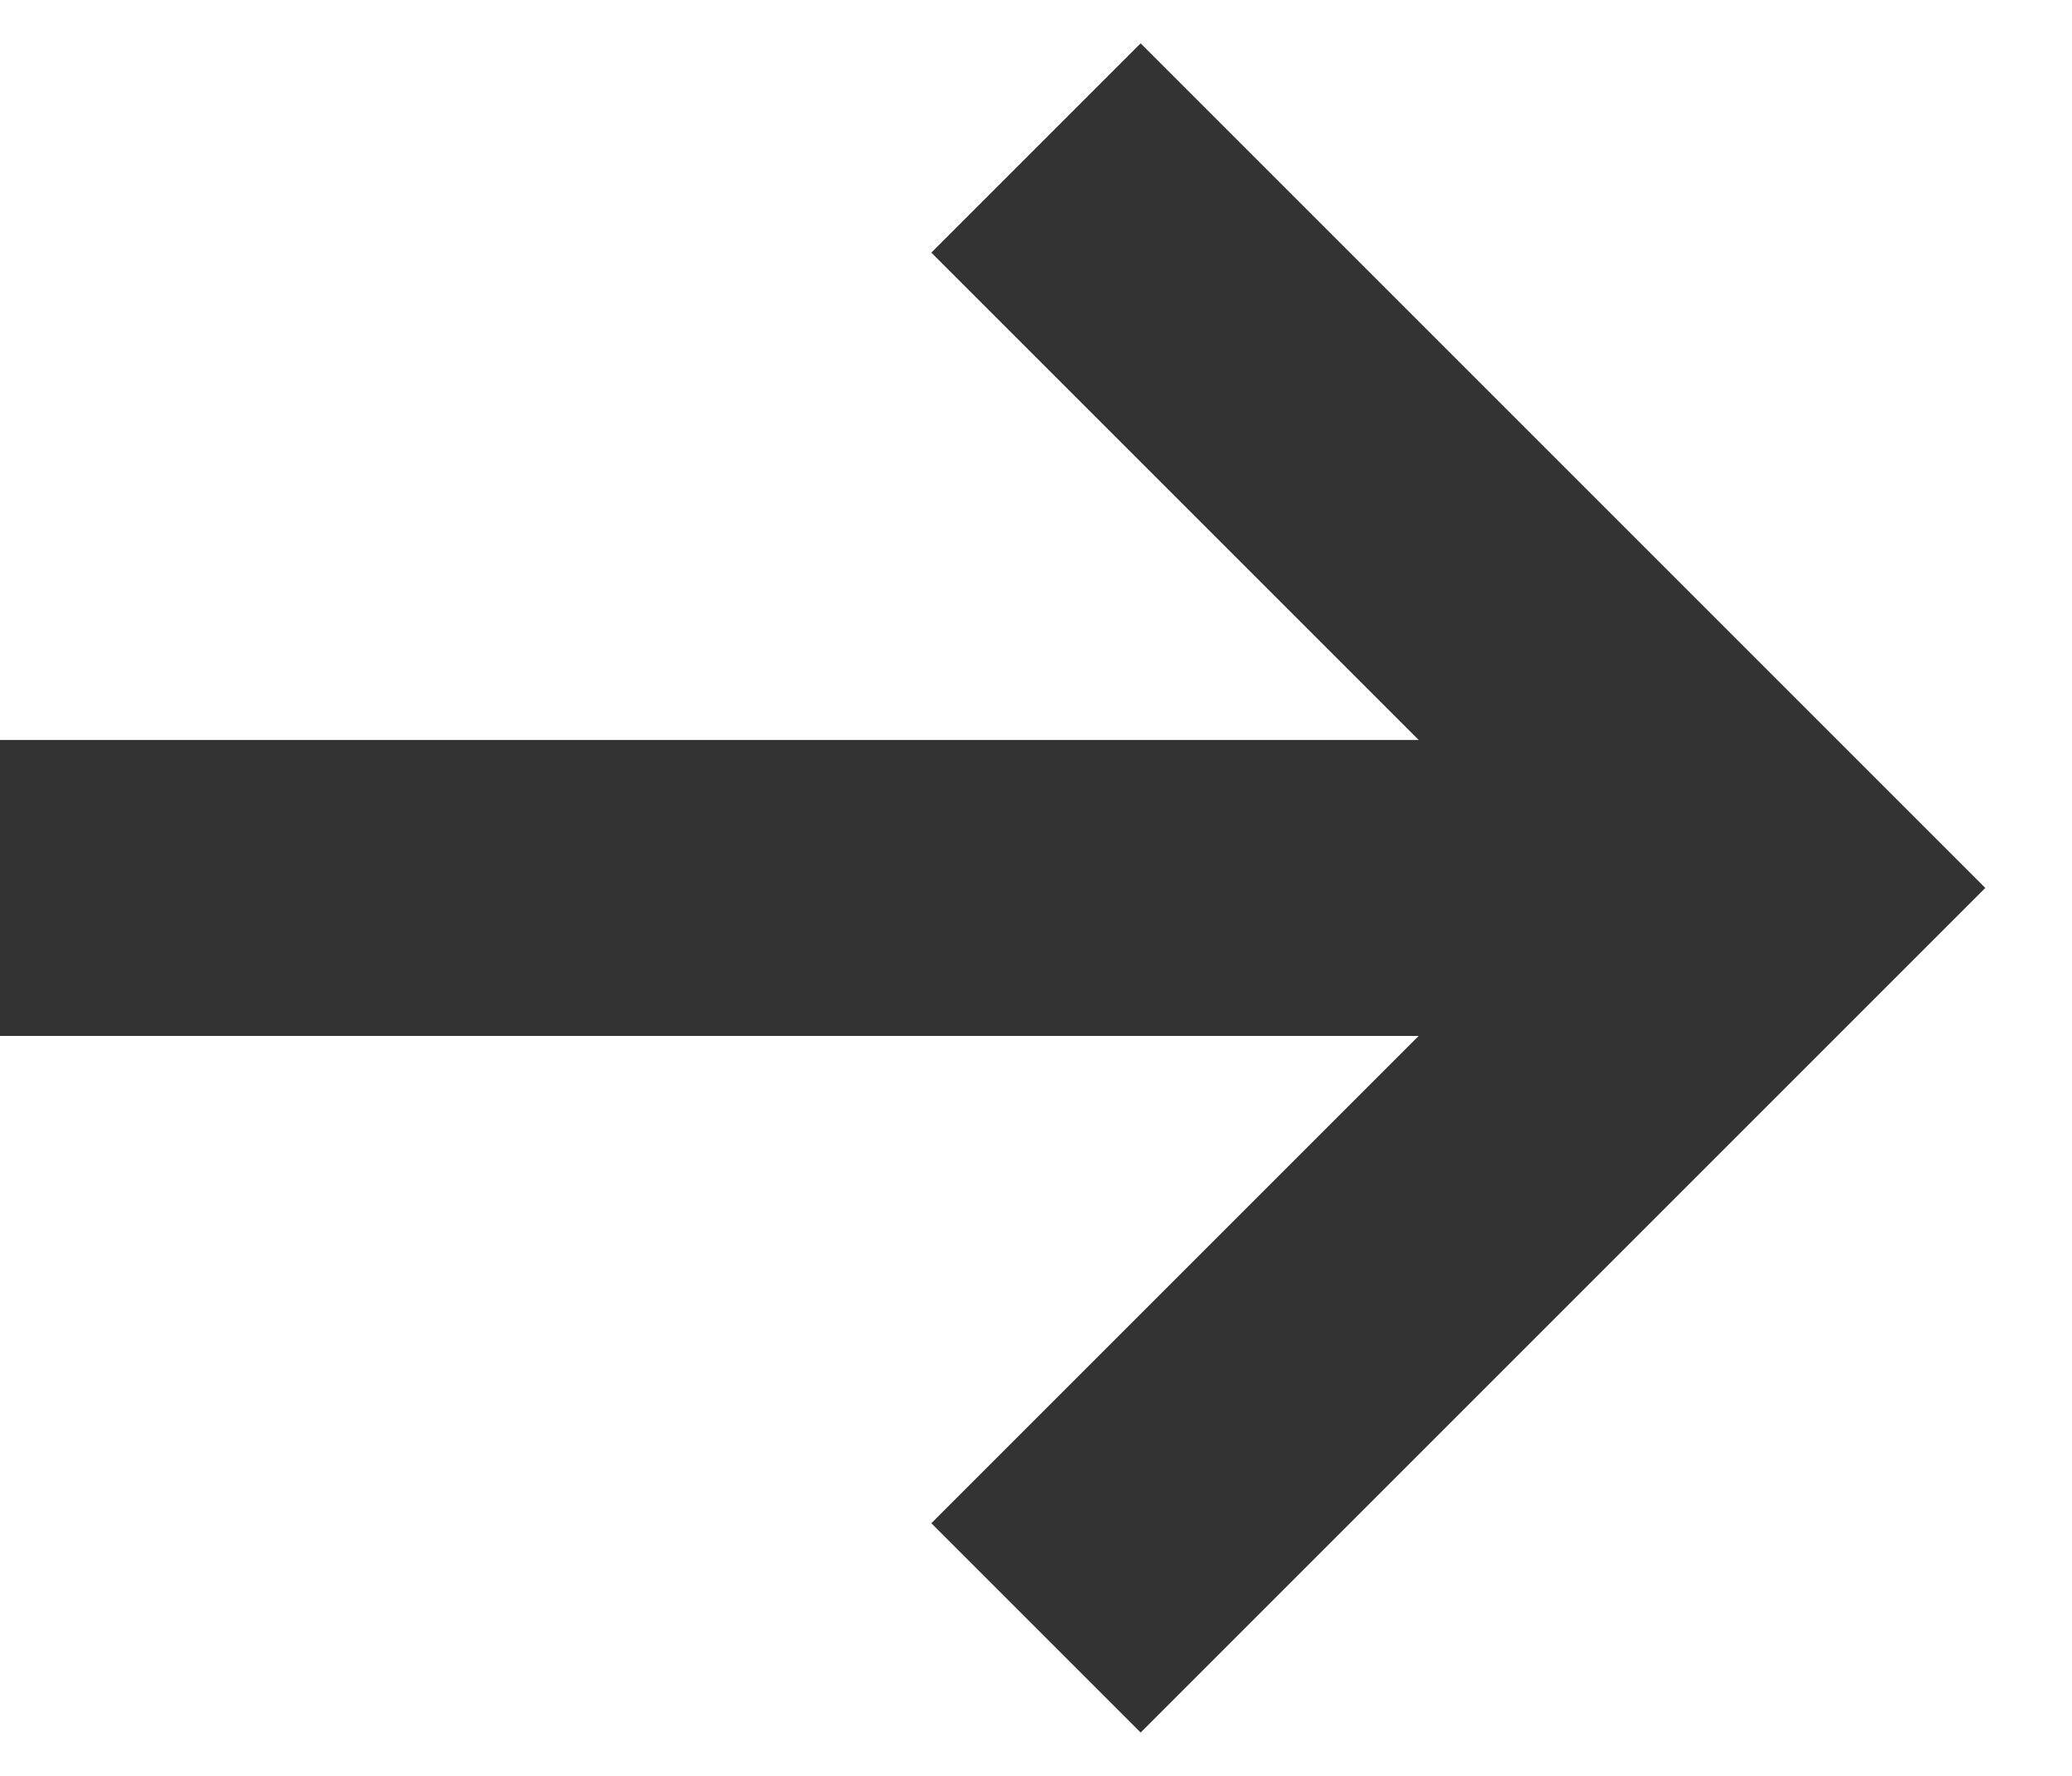 <svg width="14" height="12" viewBox="0 0 14 12" fill="none" xmlns="http://www.w3.org/2000/svg">
<path d="M0 6H12" stroke="#333333" stroke-width="2"/>
<path d="M7 11L12 6L7 1" stroke="#333333" stroke-width="2"/>
</svg>

